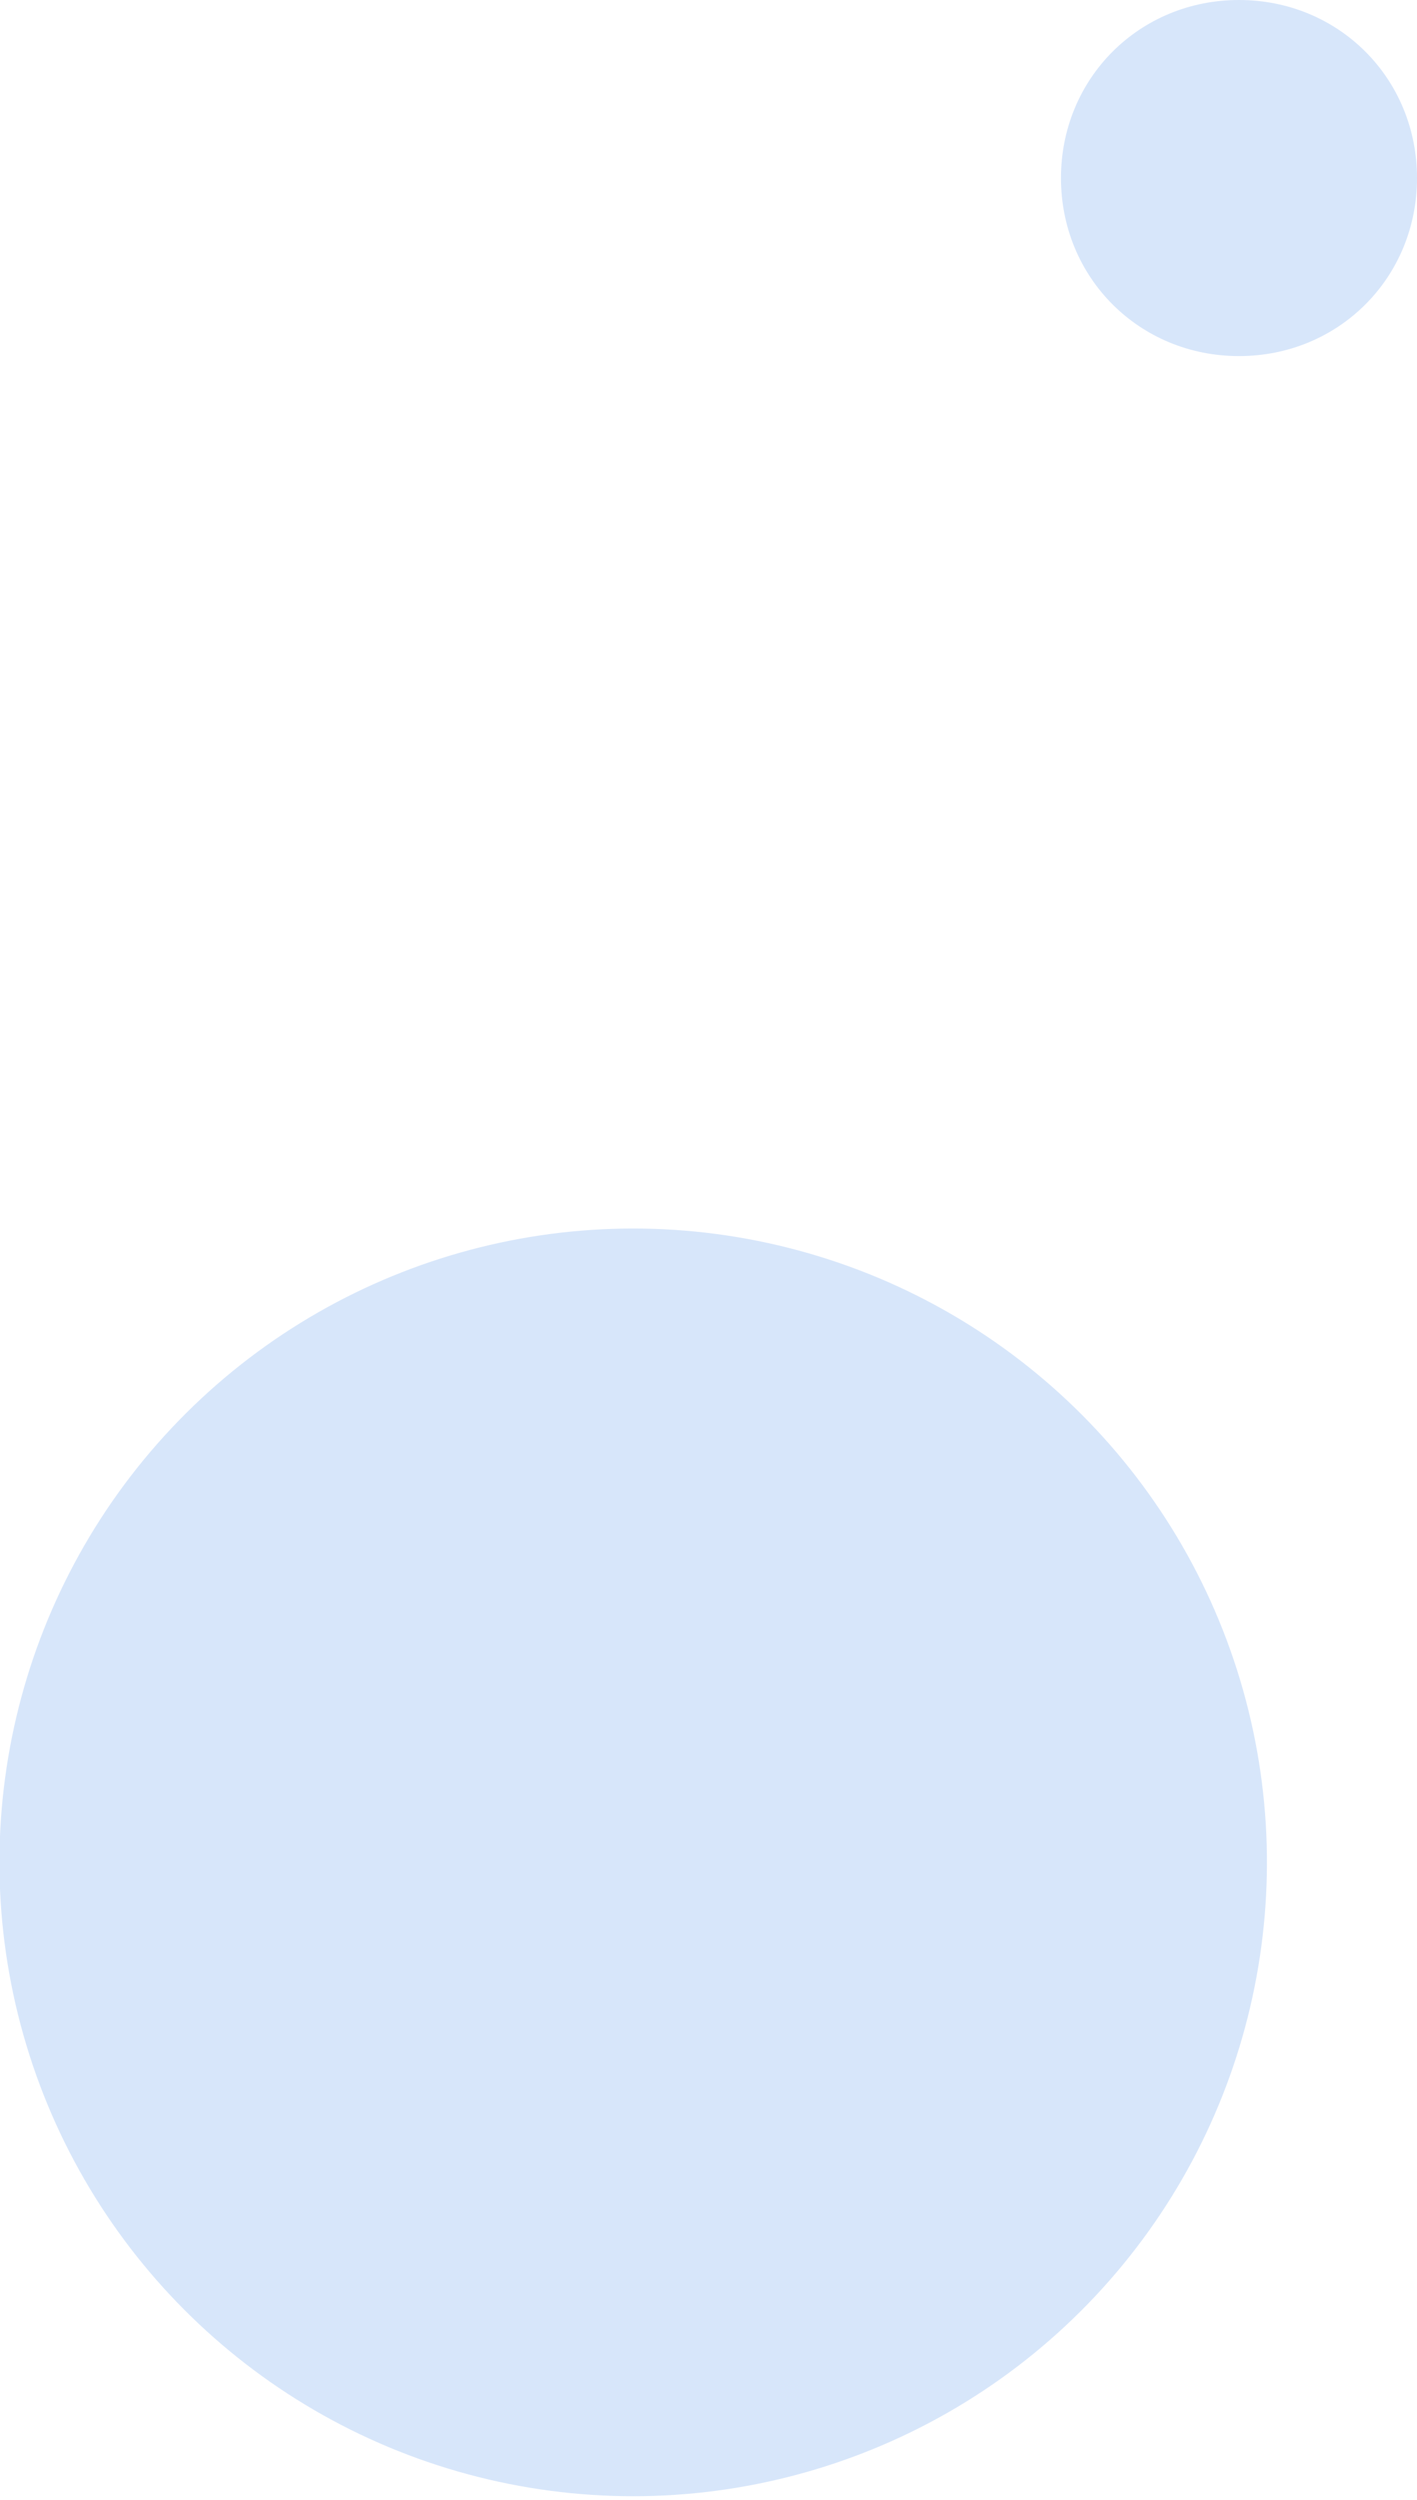 <svg id="BACKGROUND" xmlns="http://www.w3.org/2000/svg" viewBox="0 0 19.9 35.1"><style>.st0{fill:#d7e6fa}</style><ellipse transform="rotate(-76.768 8.928 26.13)" class="st0" cx="8.9" cy="26.1" rx="8.9" ry="8.9"/><path class="st0" d="M19.9 2.5c0 1.4-1.1 2.5-2.5 2.5s-2.5-1.1-2.5-2.5S16 0 17.4 0s2.5 1.1 2.5 2.5z"/></svg>